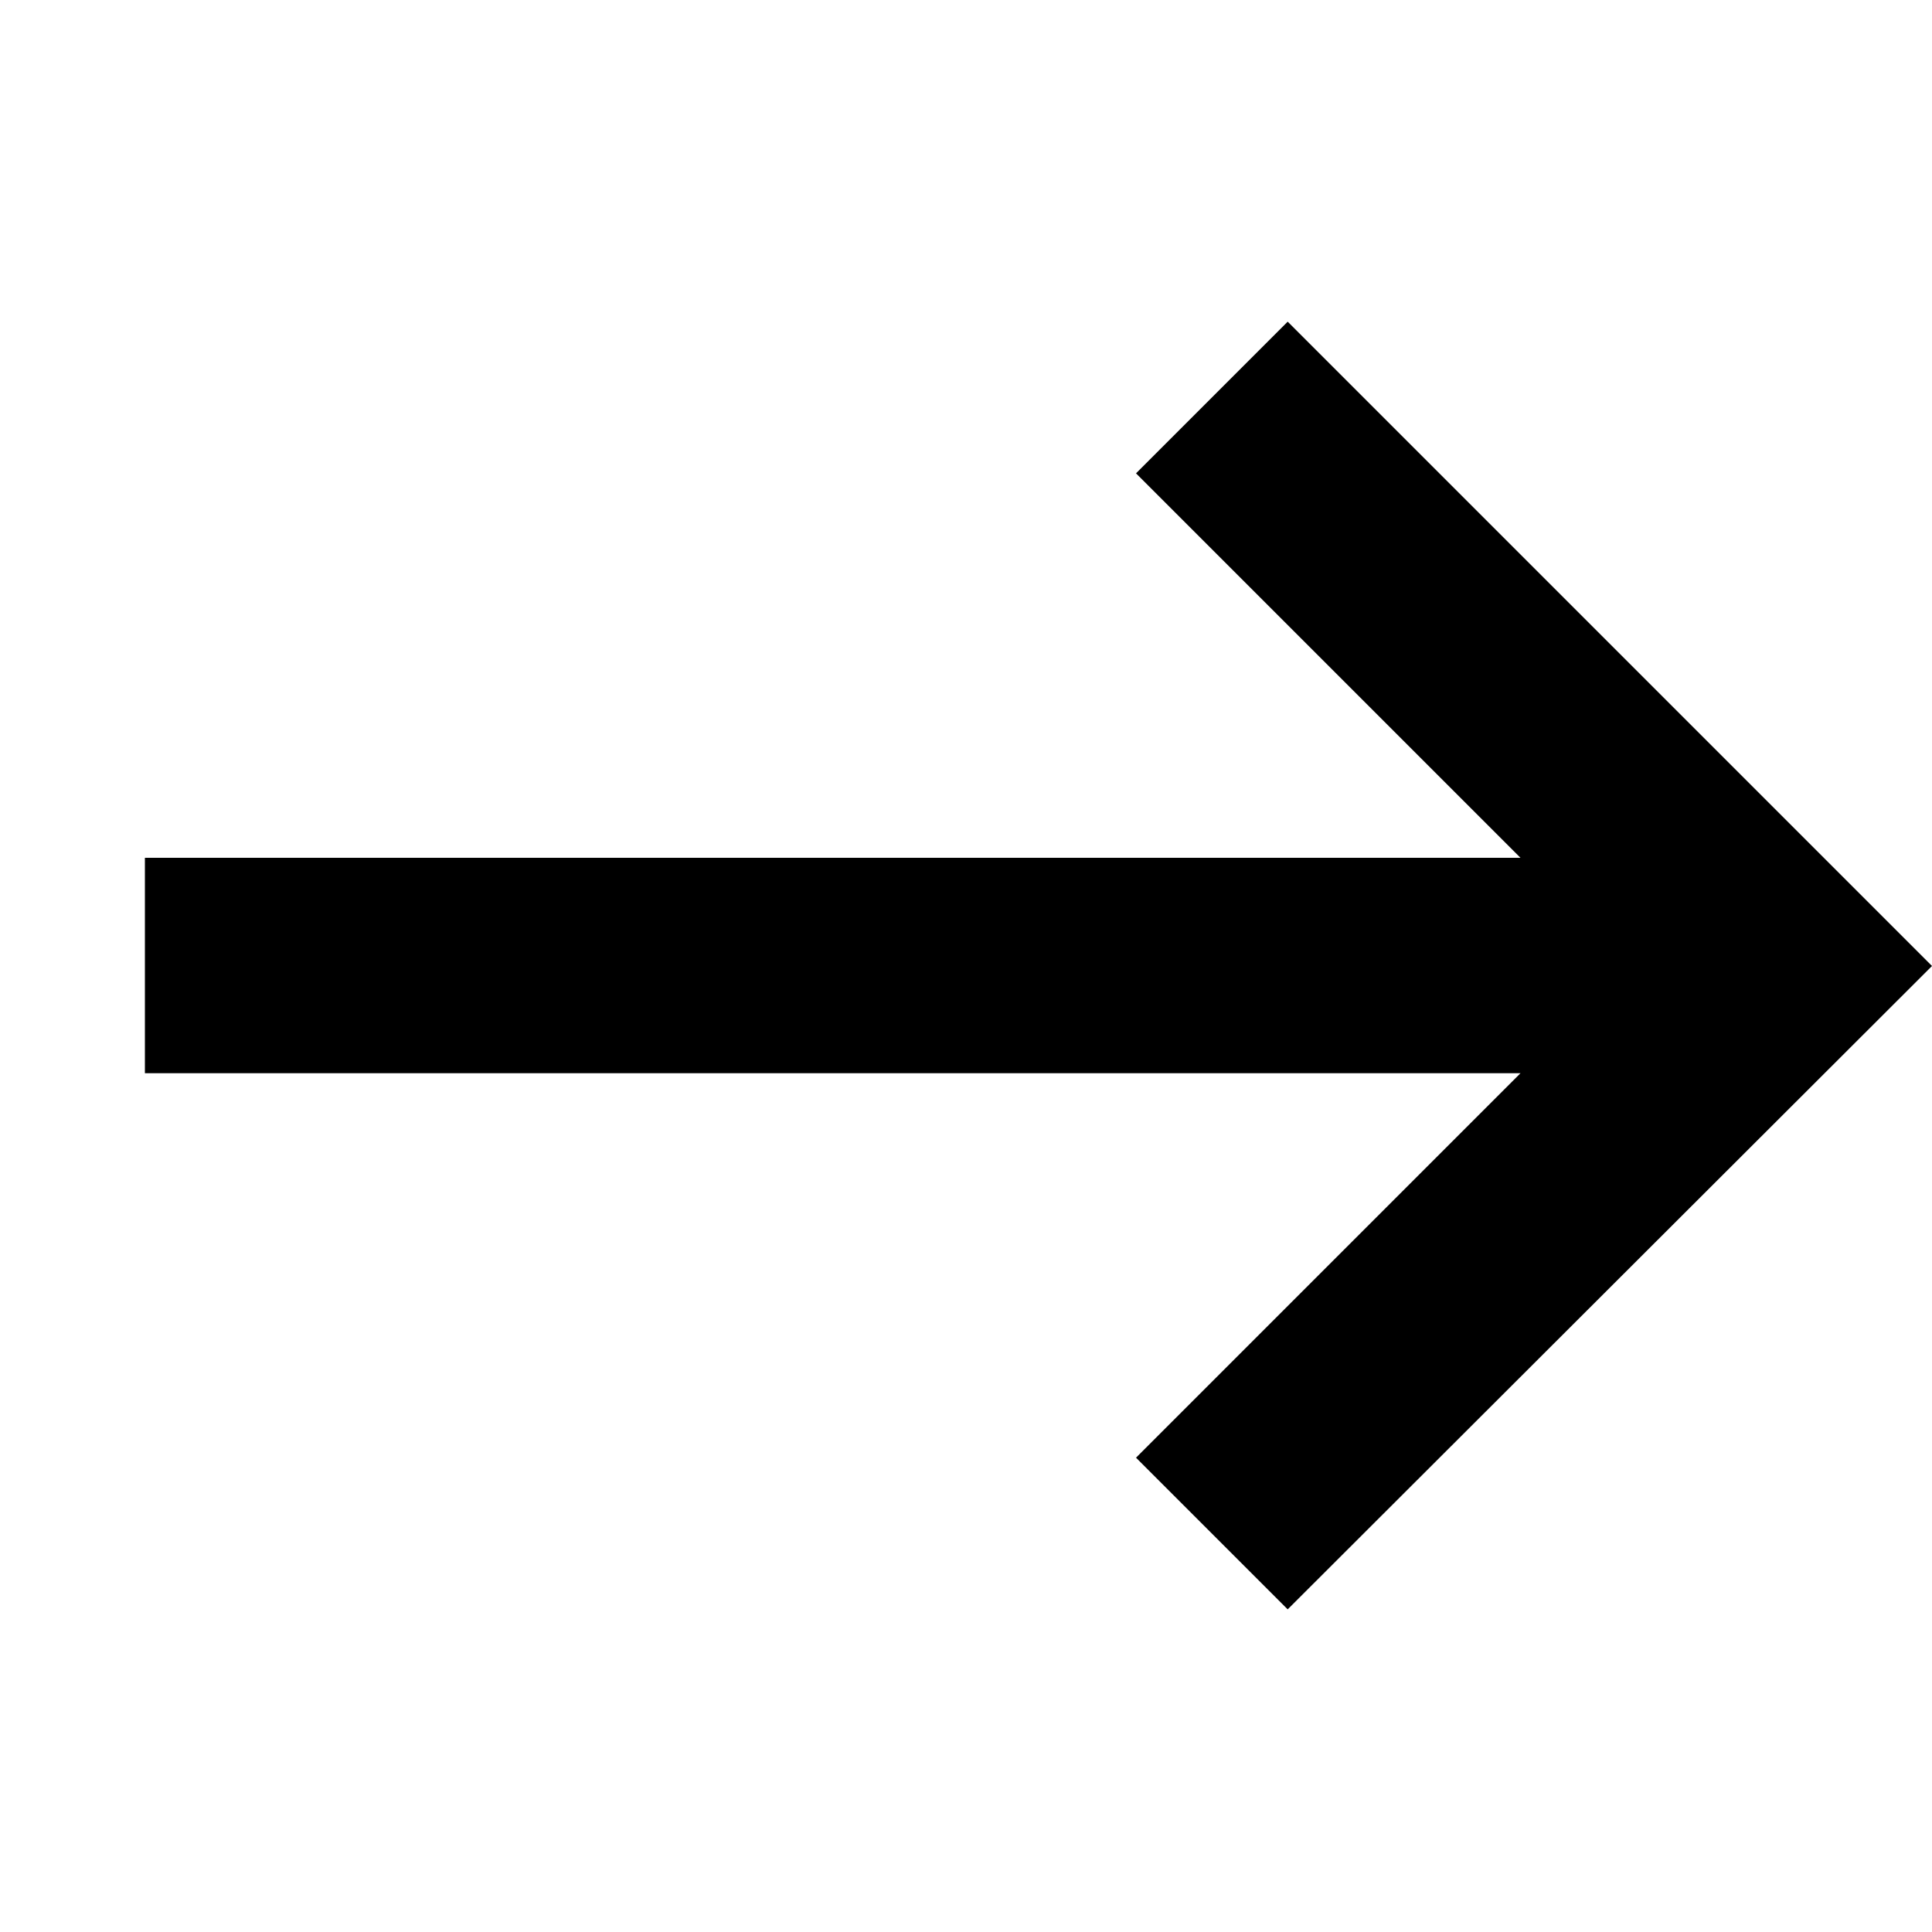 <svg width="20" height="20" viewBox="0 0 20 20" fill="none" xmlns="http://www.w3.org/2000/svg" xmlns:xlink="http://www.w3.org/1999/xlink">
	<desc>
			Created with Pixso.
	</desc>
	<defs>
		<clipPath id="clip157_2668">
			<rect id="back-arrow (1) 1" rx="0" width="19" height="19" transform="matrix(-1 0 0 1 20.5 0.5)" fill="white" fill-opacity="0"/>
		</clipPath>
	</defs>
	<rect id="back-arrow (1) 1" rx="0" width="19" height="19" transform="matrix(-1 0 0 1 20.5 0.5)" fill="#FFFFFF" fill-opacity="0"/>
	<g clip-path="url(#clip157_2668)">
		<path id="Vector" d="M0 8.88L15.74 8.88L11.76 4.9L13.33 3.33L20 10L13.33 16.66L11.76 15.09L15.74 11.11L0 11.11L0 8.88Z" fill="#000000" fill-opacity="1" fill-rule="nonzero"/>
	</g>
</svg>

